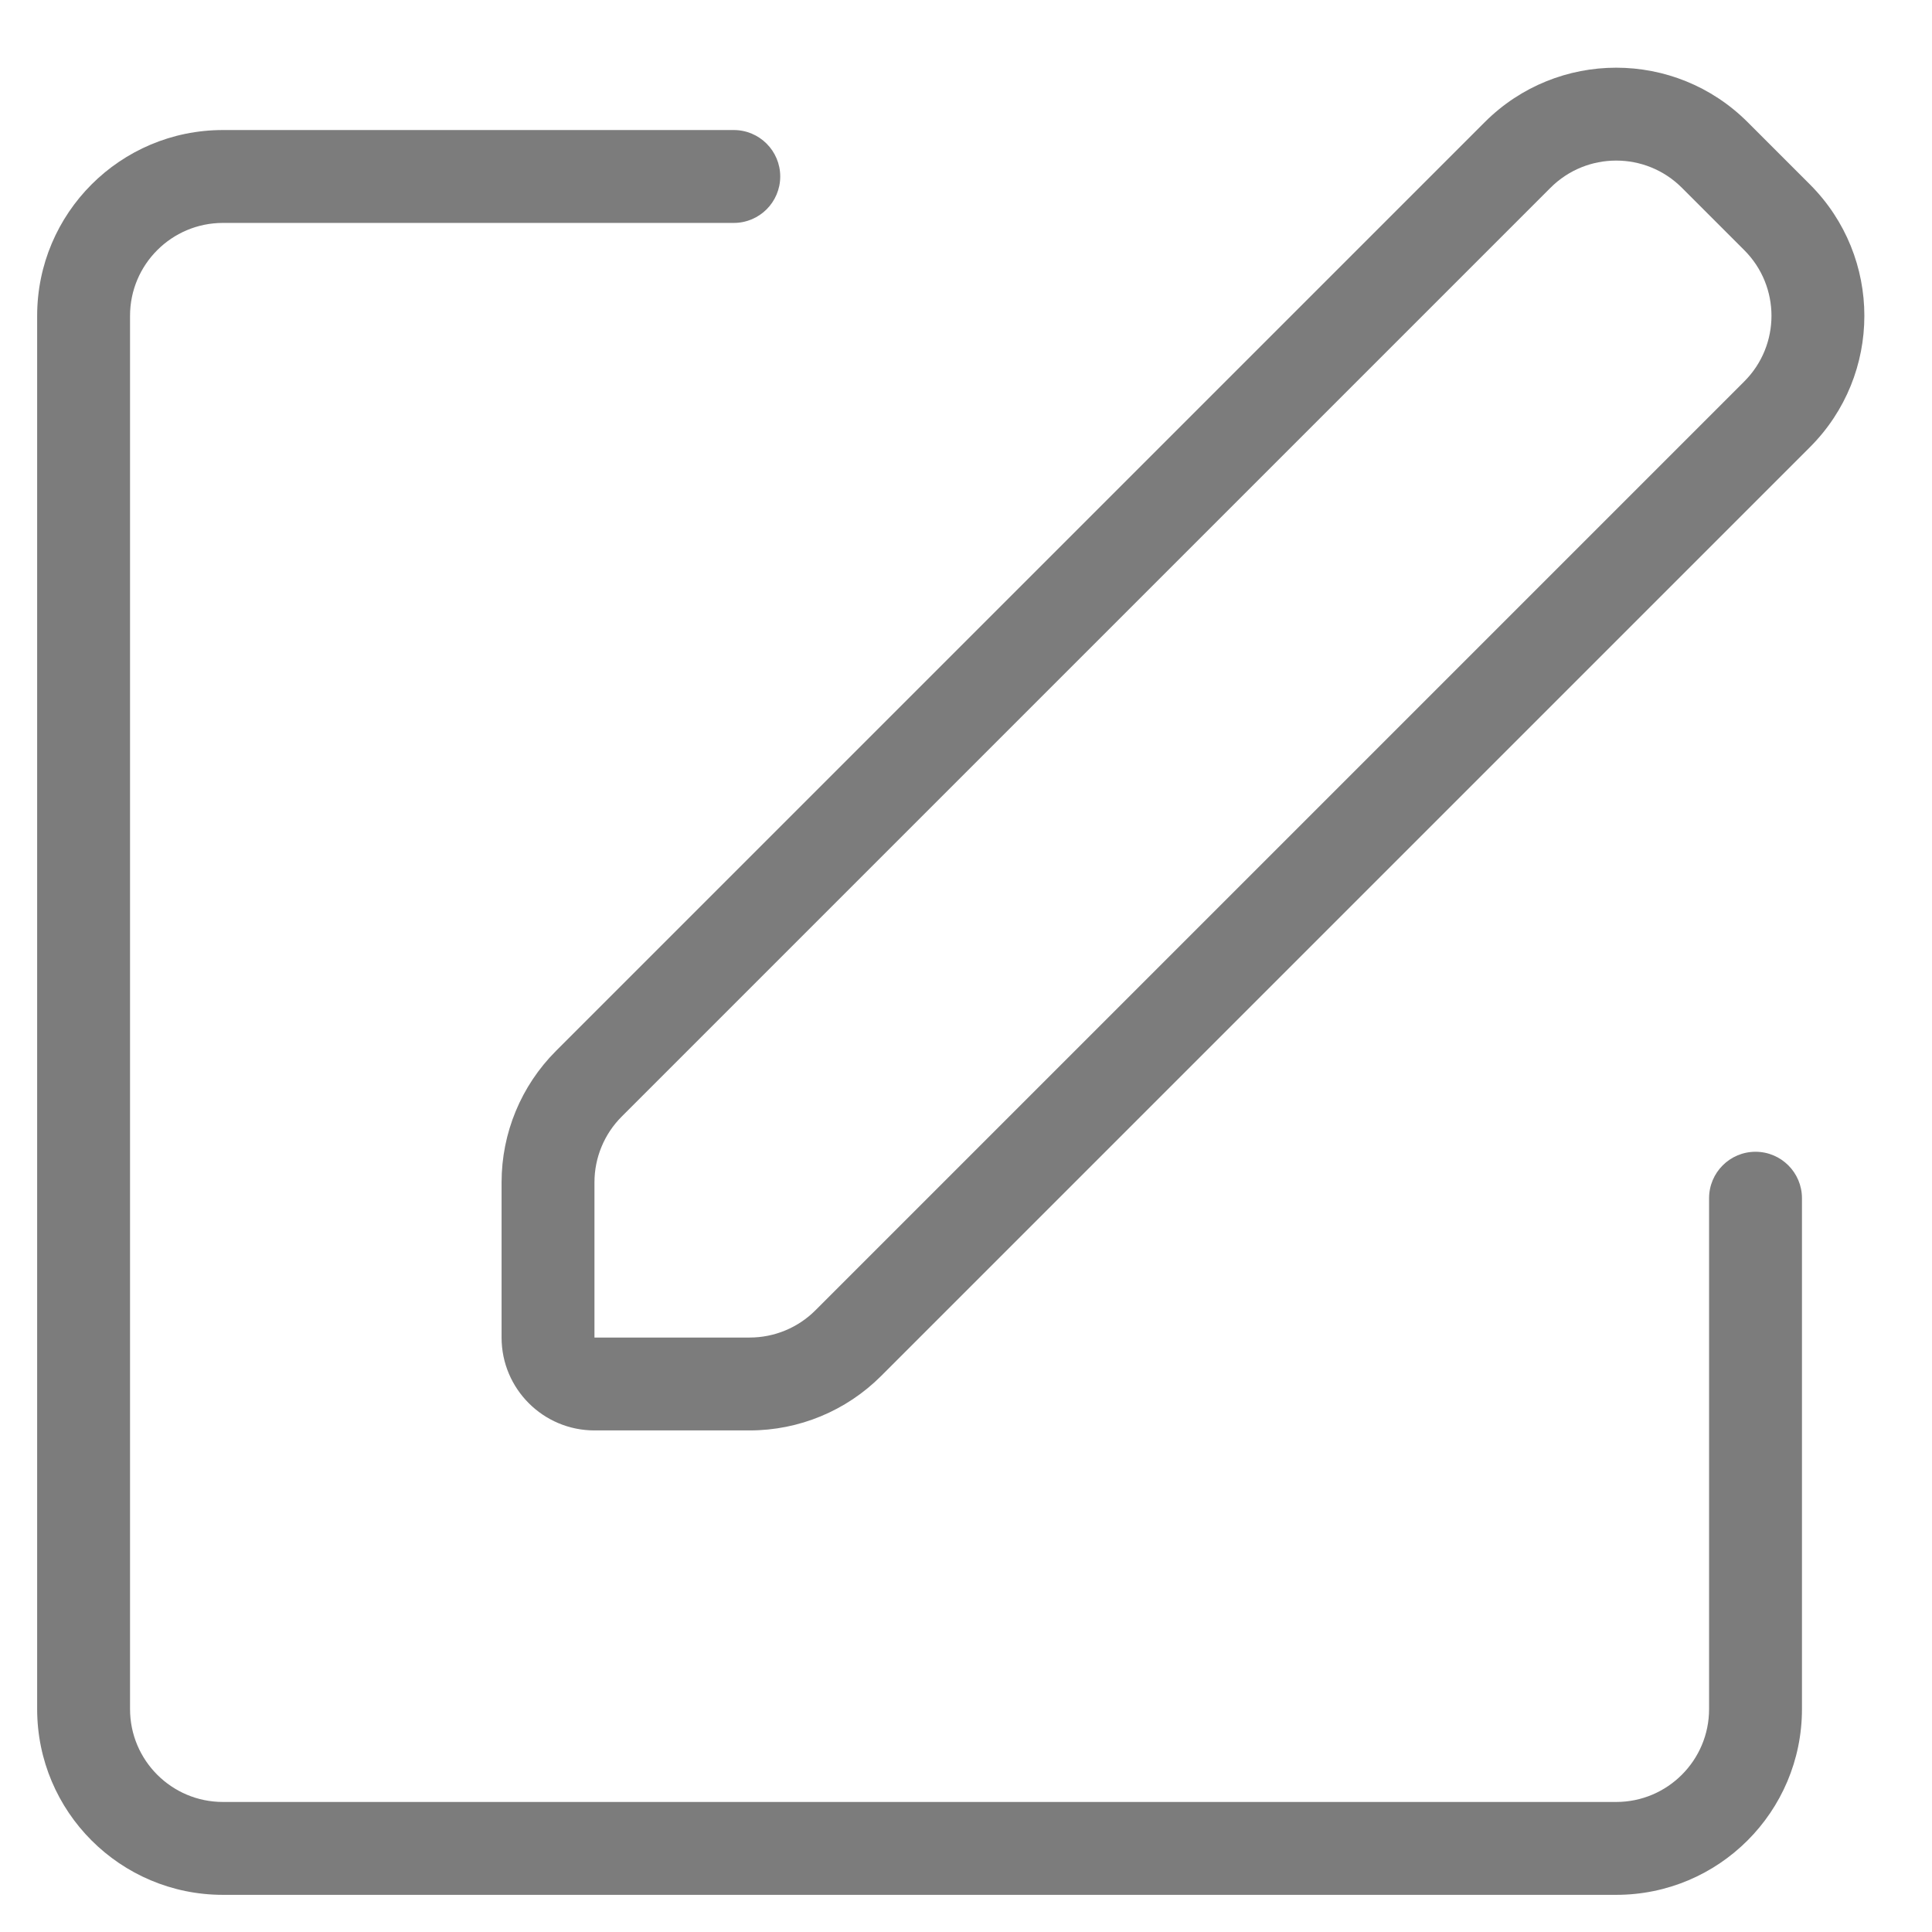 <svg width="26" height="26" viewBox="0 0 26 26" fill="none" xmlns="http://www.w3.org/2000/svg">
<path fill-rule="evenodd" clip-rule="evenodd" d="M19.982 1.643C20.959 0.667 22.541 0.667 23.518 1.643L24.357 2.482C25.334 3.459 25.334 5.042 24.357 6.018L11.857 18.518C11.388 18.987 10.752 19.25 10.089 19.25H8C7.31 19.25 6.75 18.69 6.75 18V15.911C6.75 15.248 7.013 14.612 7.482 14.143L19.982 1.643ZM10.973 17.634C10.739 17.868 10.421 18 10.089 18H8V15.911C8 15.579 8.132 15.261 8.366 15.027L20.866 2.527C21.354 2.039 22.146 2.039 22.634 2.527L23.473 3.366C23.962 3.854 23.962 4.646 23.473 5.134L10.973 17.634Z" fill="#7C7C7C"/>
<path d="M10.5 2.375C10.5 2.72 10.22 3 9.875 3H3C2.31 3 1.75 3.56 1.75 4.25V23C1.75 23.69 2.31 24.25 3 24.25H21.75C22.44 24.25 23 23.69 23 23V16.125C23 15.78 23.28 15.5 23.625 15.5C23.97 15.5 24.25 15.78 24.25 16.125V23C24.25 24.381 23.131 25.5 21.75 25.5H3C1.619 25.5 0.5 24.381 0.5 23V4.25C0.5 2.869 1.619 1.75 3 1.75H9.875C10.22 1.75 10.5 2.03 10.5 2.375Z" fill="#7C7C7C"/>
</svg>
